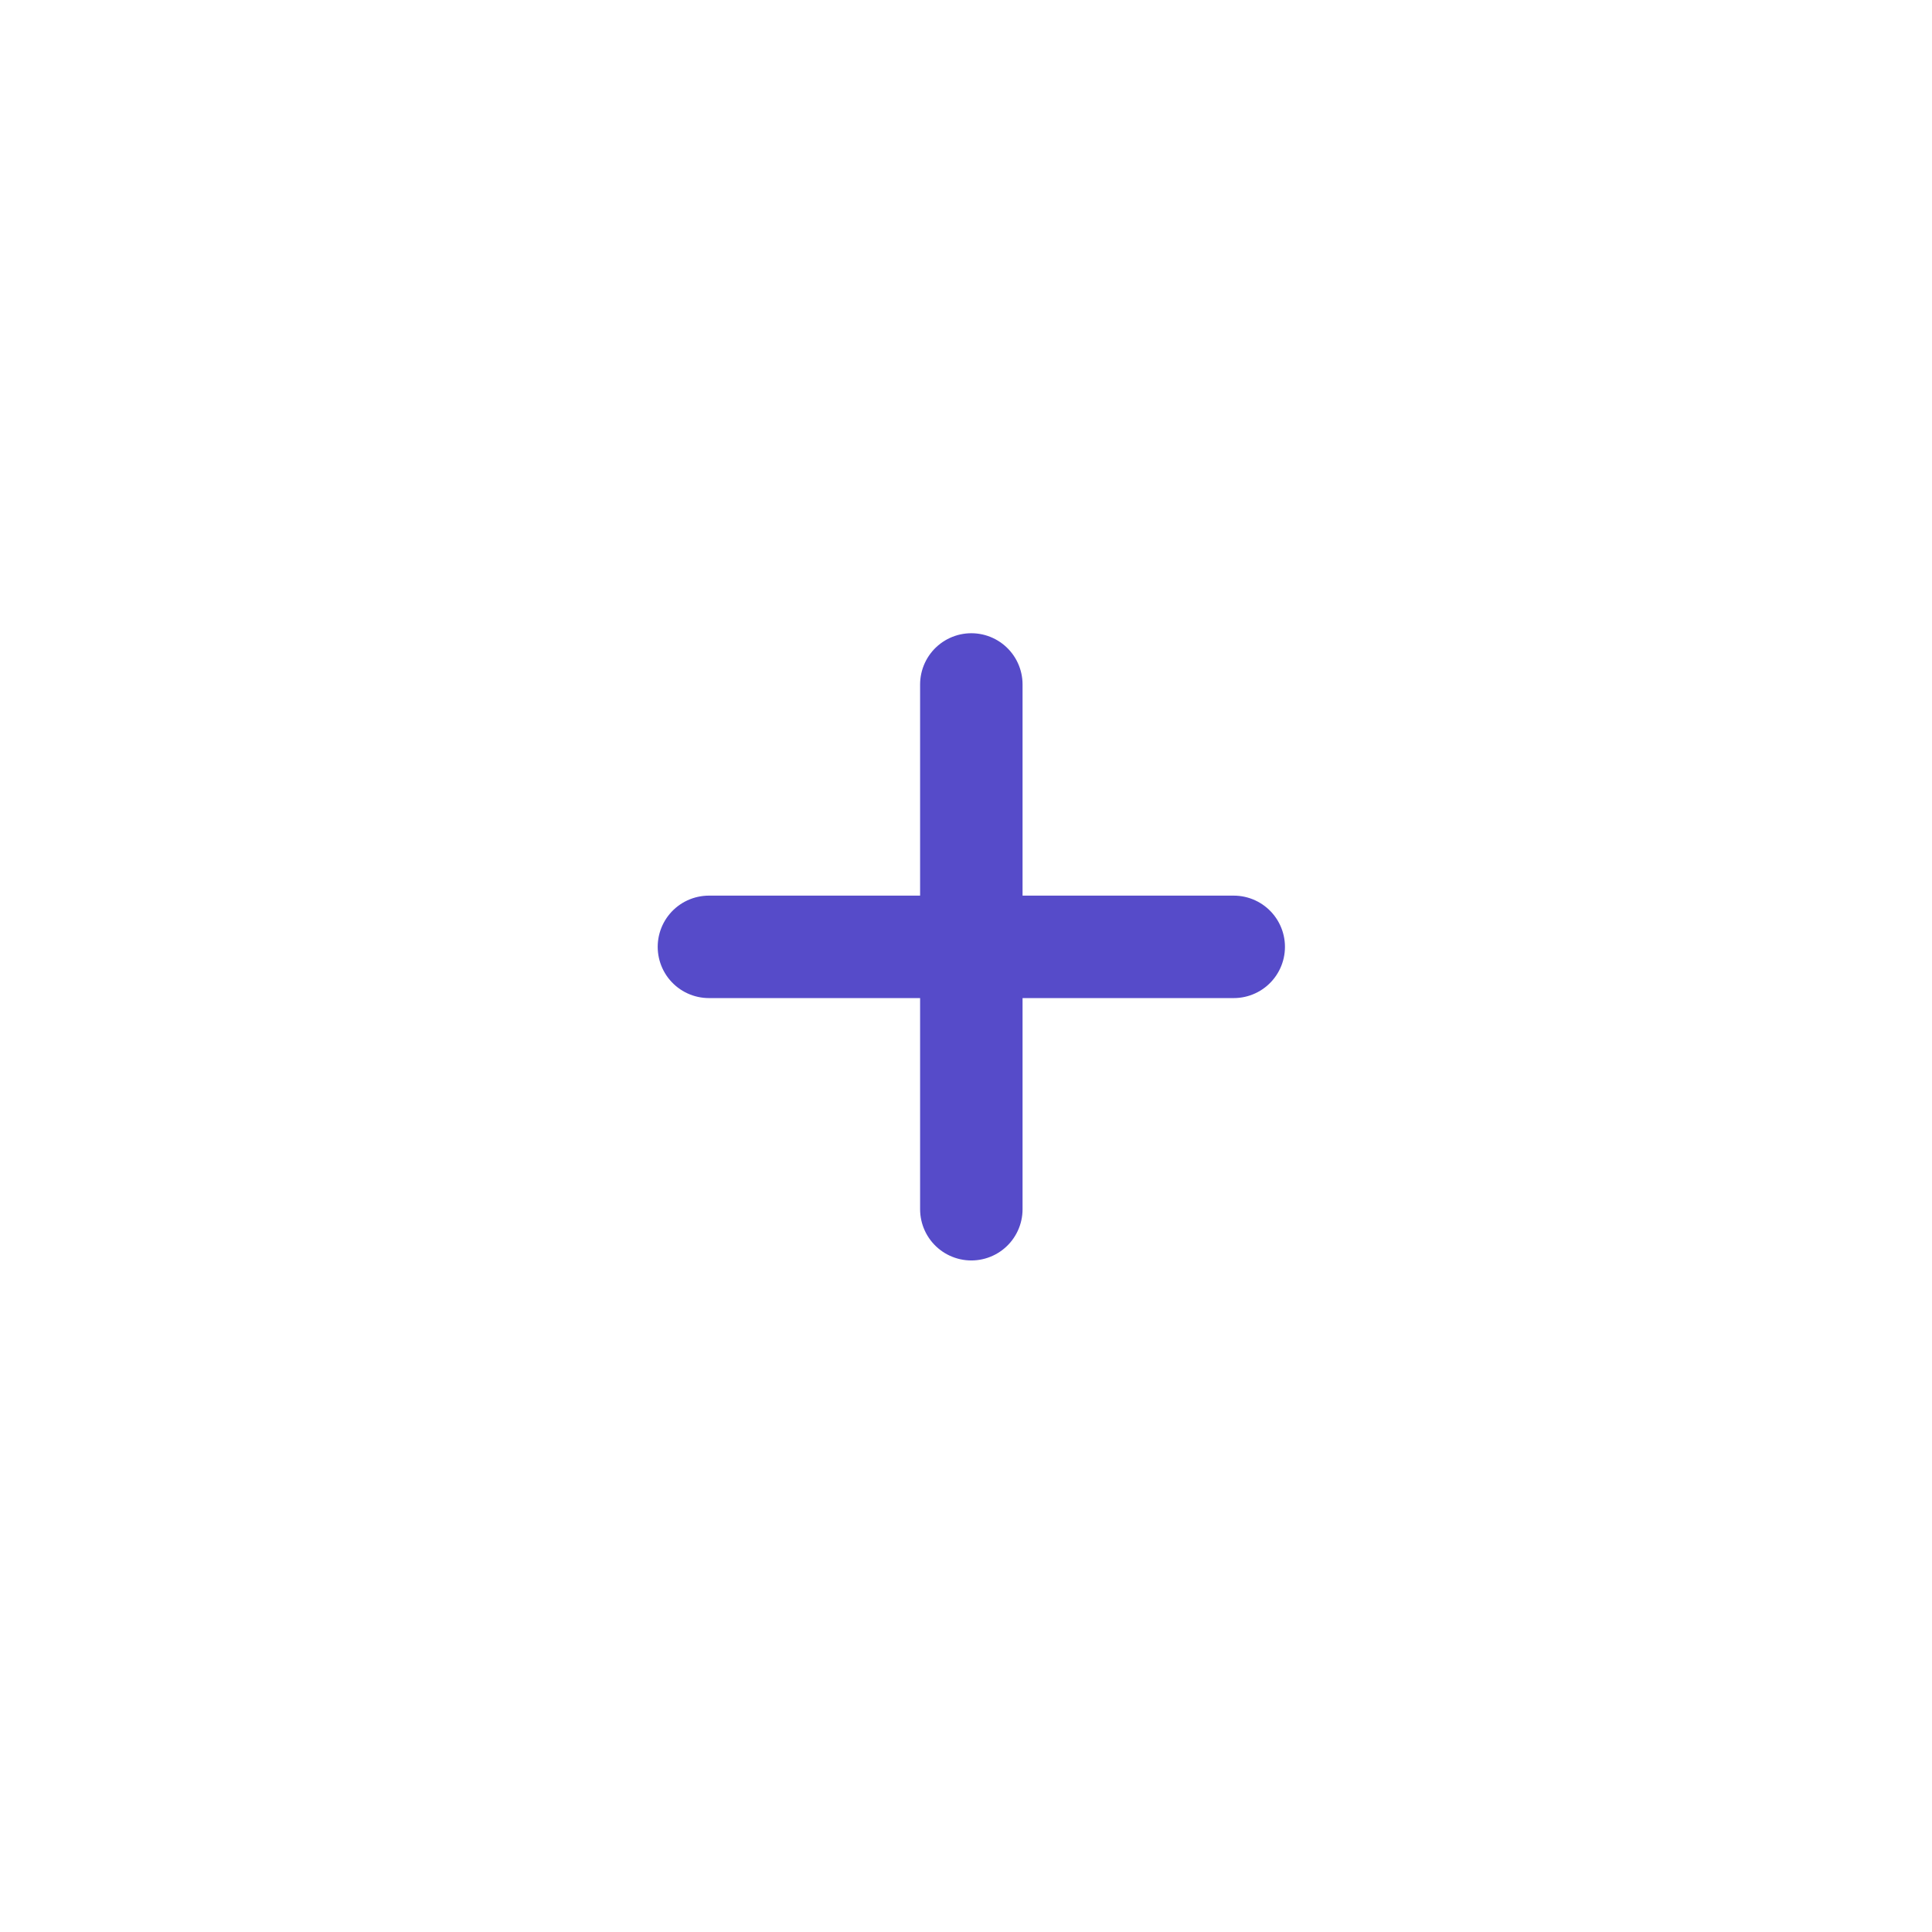 <svg width="66" height="66" viewBox="0 0 66 66" fill="none" xmlns="http://www.w3.org/2000/svg">
<g filter="url(#filter0_d_328_2060)">
<rect x="10" y="6" width="46" height="46" rx="23" fill="white" shape-rendering="crispEdges"/>
<path d="M42.146 28.346H24.218M33.182 19.382V37.309" stroke="#564BC9" stroke-width="3.5" stroke-linecap="round"/>
</g>
<defs>
<filter id="filter0_d_328_2060" x="0" y="0" width="66" height="66" filterUnits="userSpaceOnUse" color-interpolation-filters="sRGB">
<feFlood flood-opacity="0" result="BackgroundImageFix"/>
<feColorMatrix in="SourceAlpha" type="matrix" values="0 0 0 0 0 0 0 0 0 0 0 0 0 0 0 0 0 0 127 0" result="hardAlpha"/>
<feOffset dy="4"/>
<feGaussianBlur stdDeviation="5"/>
<feComposite in2="hardAlpha" operator="out"/>
<feColorMatrix type="matrix" values="0 0 0 0 0.863 0 0 0 0 0.855 0 0 0 0 0.933 0 0 0 1 0"/>
<feBlend mode="normal" in2="BackgroundImageFix" result="effect1_dropShadow_328_2060"/>
<feBlend mode="normal" in="SourceGraphic" in2="effect1_dropShadow_328_2060" result="shape"/>
</filter>
</defs>
</svg>
